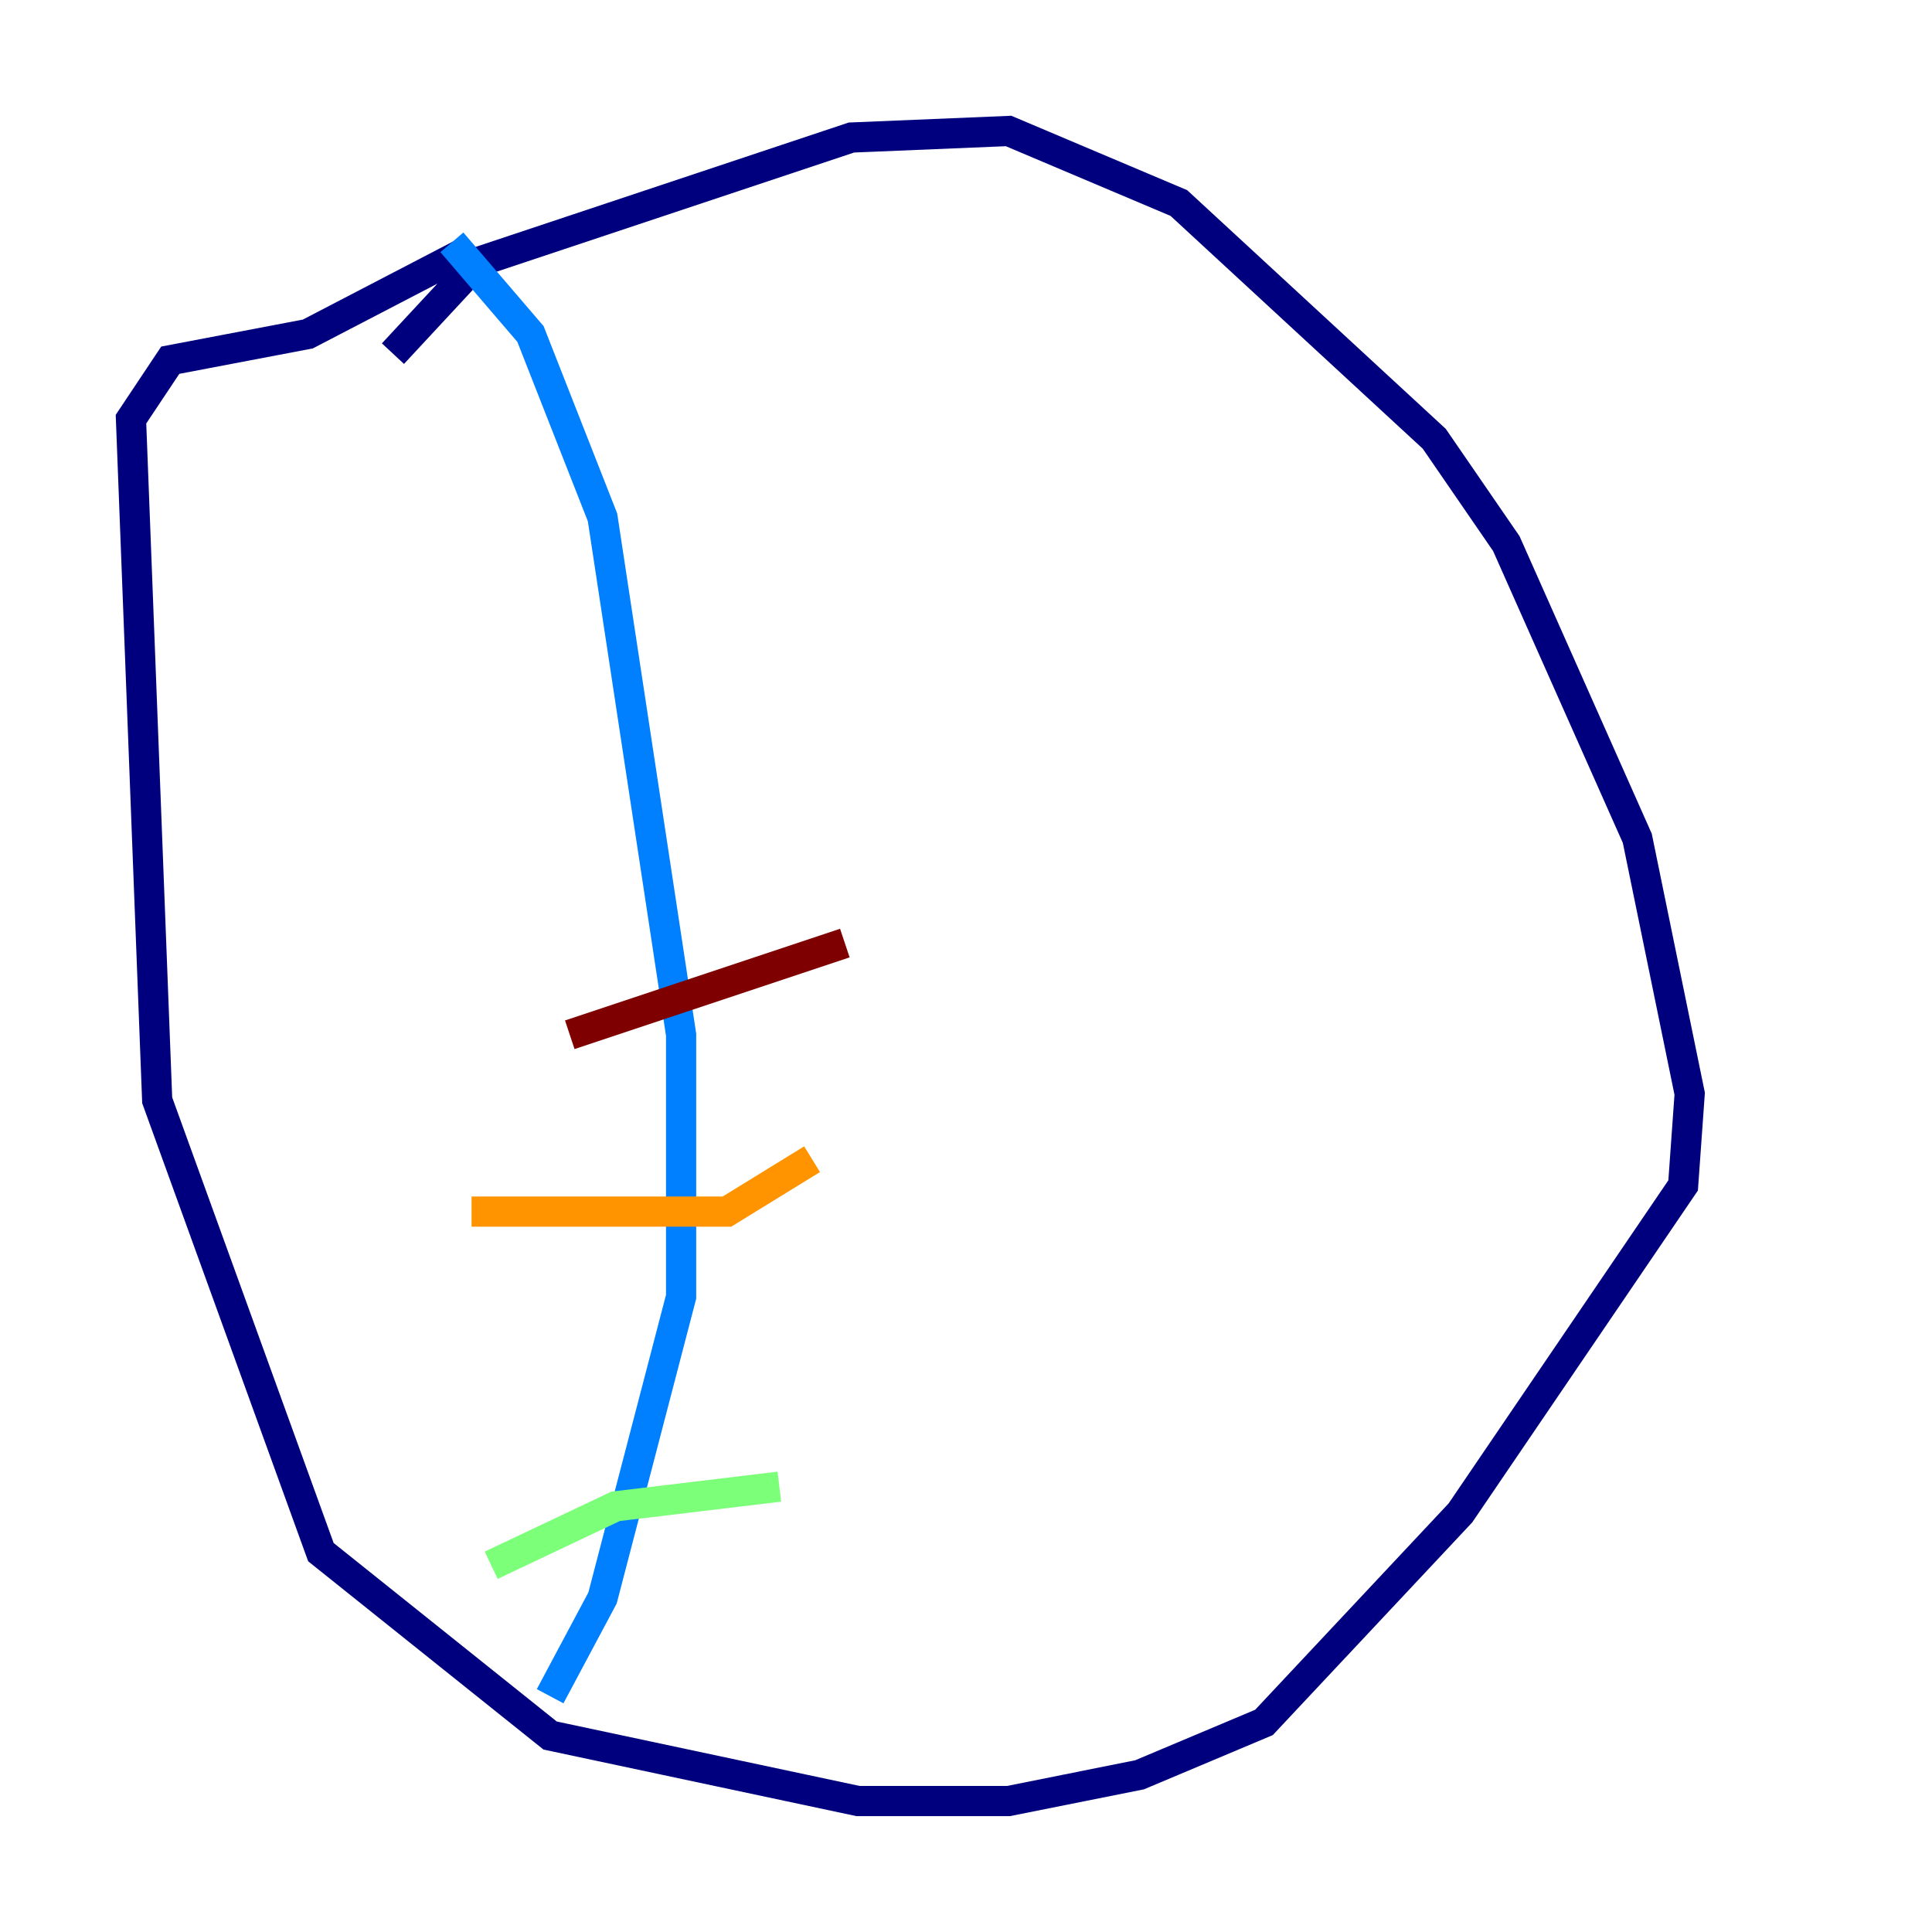 <?xml version="1.0" encoding="utf-8" ?>
<svg baseProfile="tiny" height="128" version="1.2" viewBox="0,0,128,128" width="128" xmlns="http://www.w3.org/2000/svg" xmlns:ev="http://www.w3.org/2001/xml-events" xmlns:xlink="http://www.w3.org/1999/xlink"><defs /><polyline fill="none" points="26.034,23.43 31.675,17.356 56.407,9.112 66.82,8.678 78.102,13.451 95.024,29.071 99.797,36.014 108.475,55.539 111.946,72.461 111.512,78.536 96.759,100.231 83.742,114.115 75.498,117.586 66.82,119.322 56.841,119.322 36.447,114.983 21.261,102.834 10.414,72.895 8.678,27.77 11.281,23.864 20.393,22.129 31.241,16.488" stroke="#00007f" stroke-width="2" /><polyline fill="none" points="29.939,16.054 35.146,22.129 39.919,34.278 45.125,68.556 45.125,85.912 39.919,105.871 36.447,112.38" stroke="#0080ff" stroke-width="2" /><polyline fill="none" points="32.542,103.702 40.786,99.797 51.634,98.495" stroke="#7cff79" stroke-width="2" /><polyline fill="none" points="31.241,80.271 48.163,80.271 53.803,76.8" stroke="#ff9400" stroke-width="2" /><polyline fill="none" points="37.749,68.556 55.973,62.481" stroke="#7f0000" stroke-width="2" /></svg>